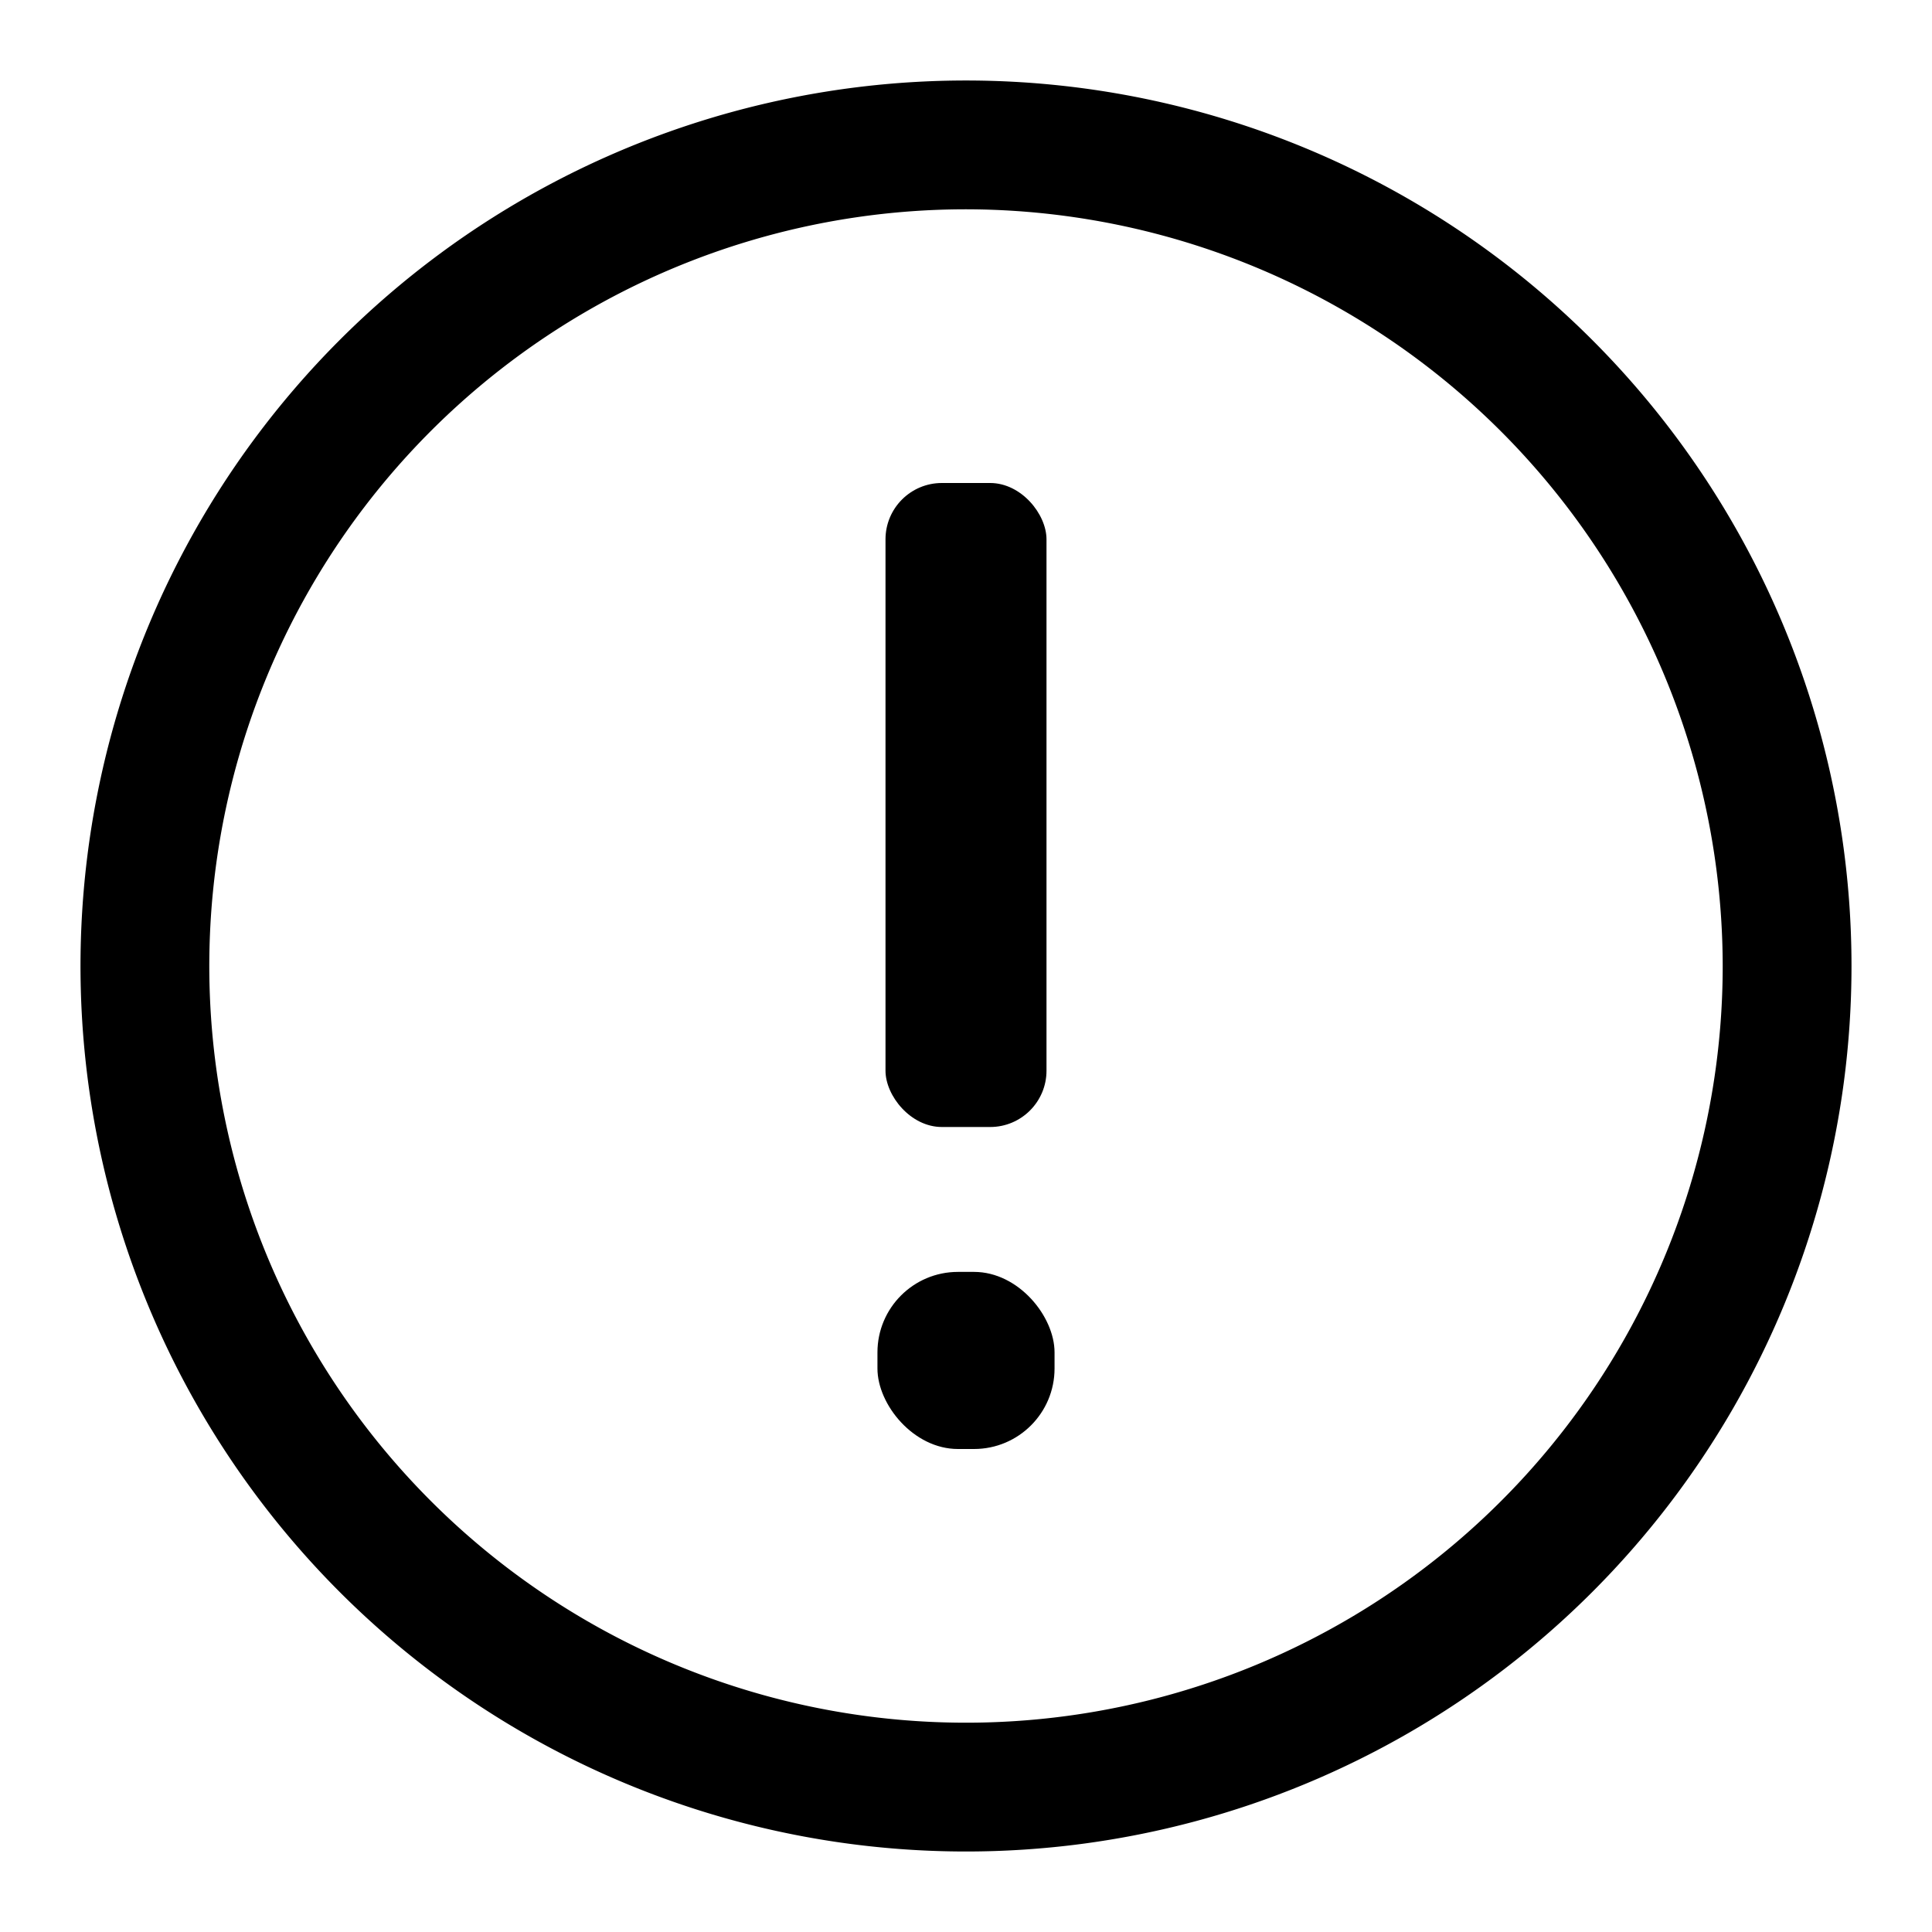 <svg xmlns="http://www.w3.org/2000/svg" viewBox="0 0 24 24">
<path class="cls-2" d="M23,12A11,11,0,1,0,12,23,11,11,0,0,0,23,12Zm-1.6,0A9.4,9.4,0,1,1,12,2.6,9.411,9.411,0,0,1,21.4,12Z"/><rect class="cls-3" x="11" y="6" width="2" height="8" rx="0.7" ry="0.7"/><rect class="cls-3" x="10.9" y="15.8" width="2.2" height="2.2" rx="1" ry="1"/></svg>